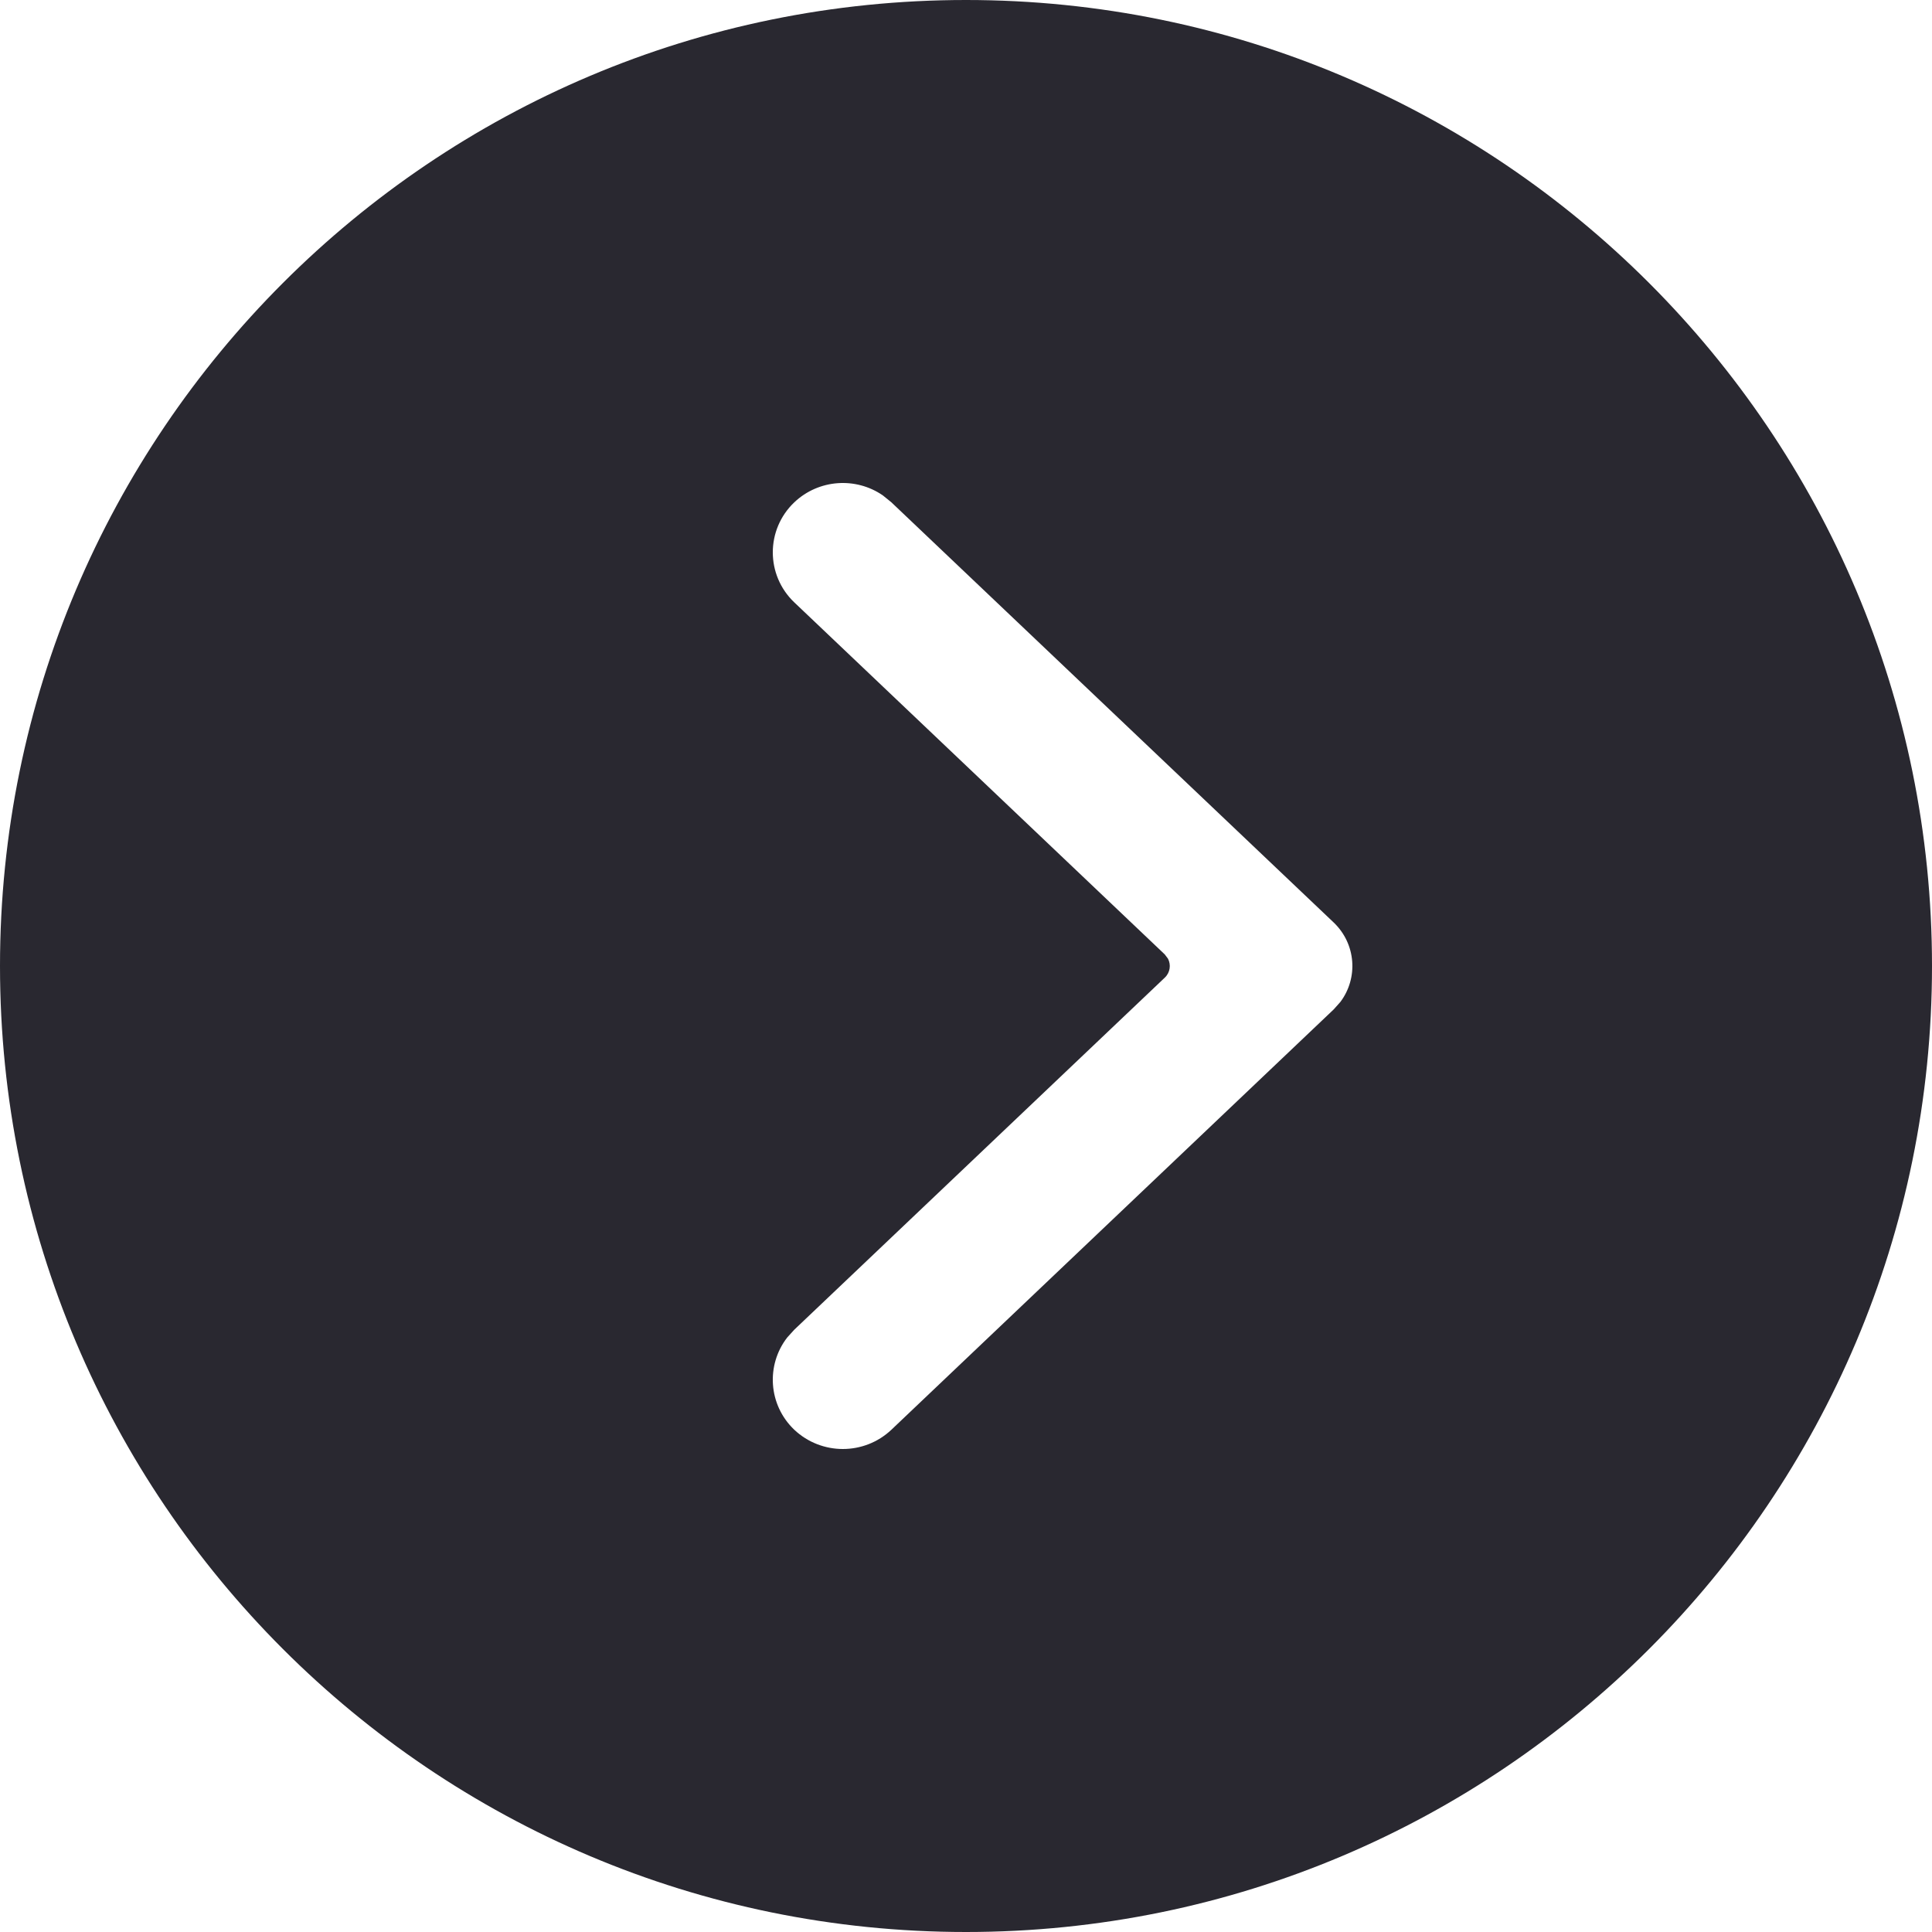 <svg width="24" height="24" viewBox="0 0 24 24" fill="none" xmlns="http://www.w3.org/2000/svg">
<path d="M12 0C5.373 0 0 5.373 0 12C0 18.627 5.373 24 12 24C18.627 24 24 18.627 24 12C24 5.373 18.627 0 12 0ZM9.867 6.24C10.171 5.952 10.632 5.923 10.967 6.154L11.073 6.24L16.568 11.46C16.846 11.726 16.874 12.149 16.651 12.446L16.568 12.539L11.073 17.761C10.904 17.92 10.688 18 10.47 18C10.253 18 10.036 17.92 9.867 17.761C9.543 17.452 9.514 16.957 9.779 16.615L9.867 16.518L14.469 12.145C14.536 12.082 14.549 11.985 14.509 11.909L14.469 11.856L9.867 7.483C9.511 7.144 9.511 6.579 9.867 6.24V6.24Z" fill="#292830"/>
</svg>
